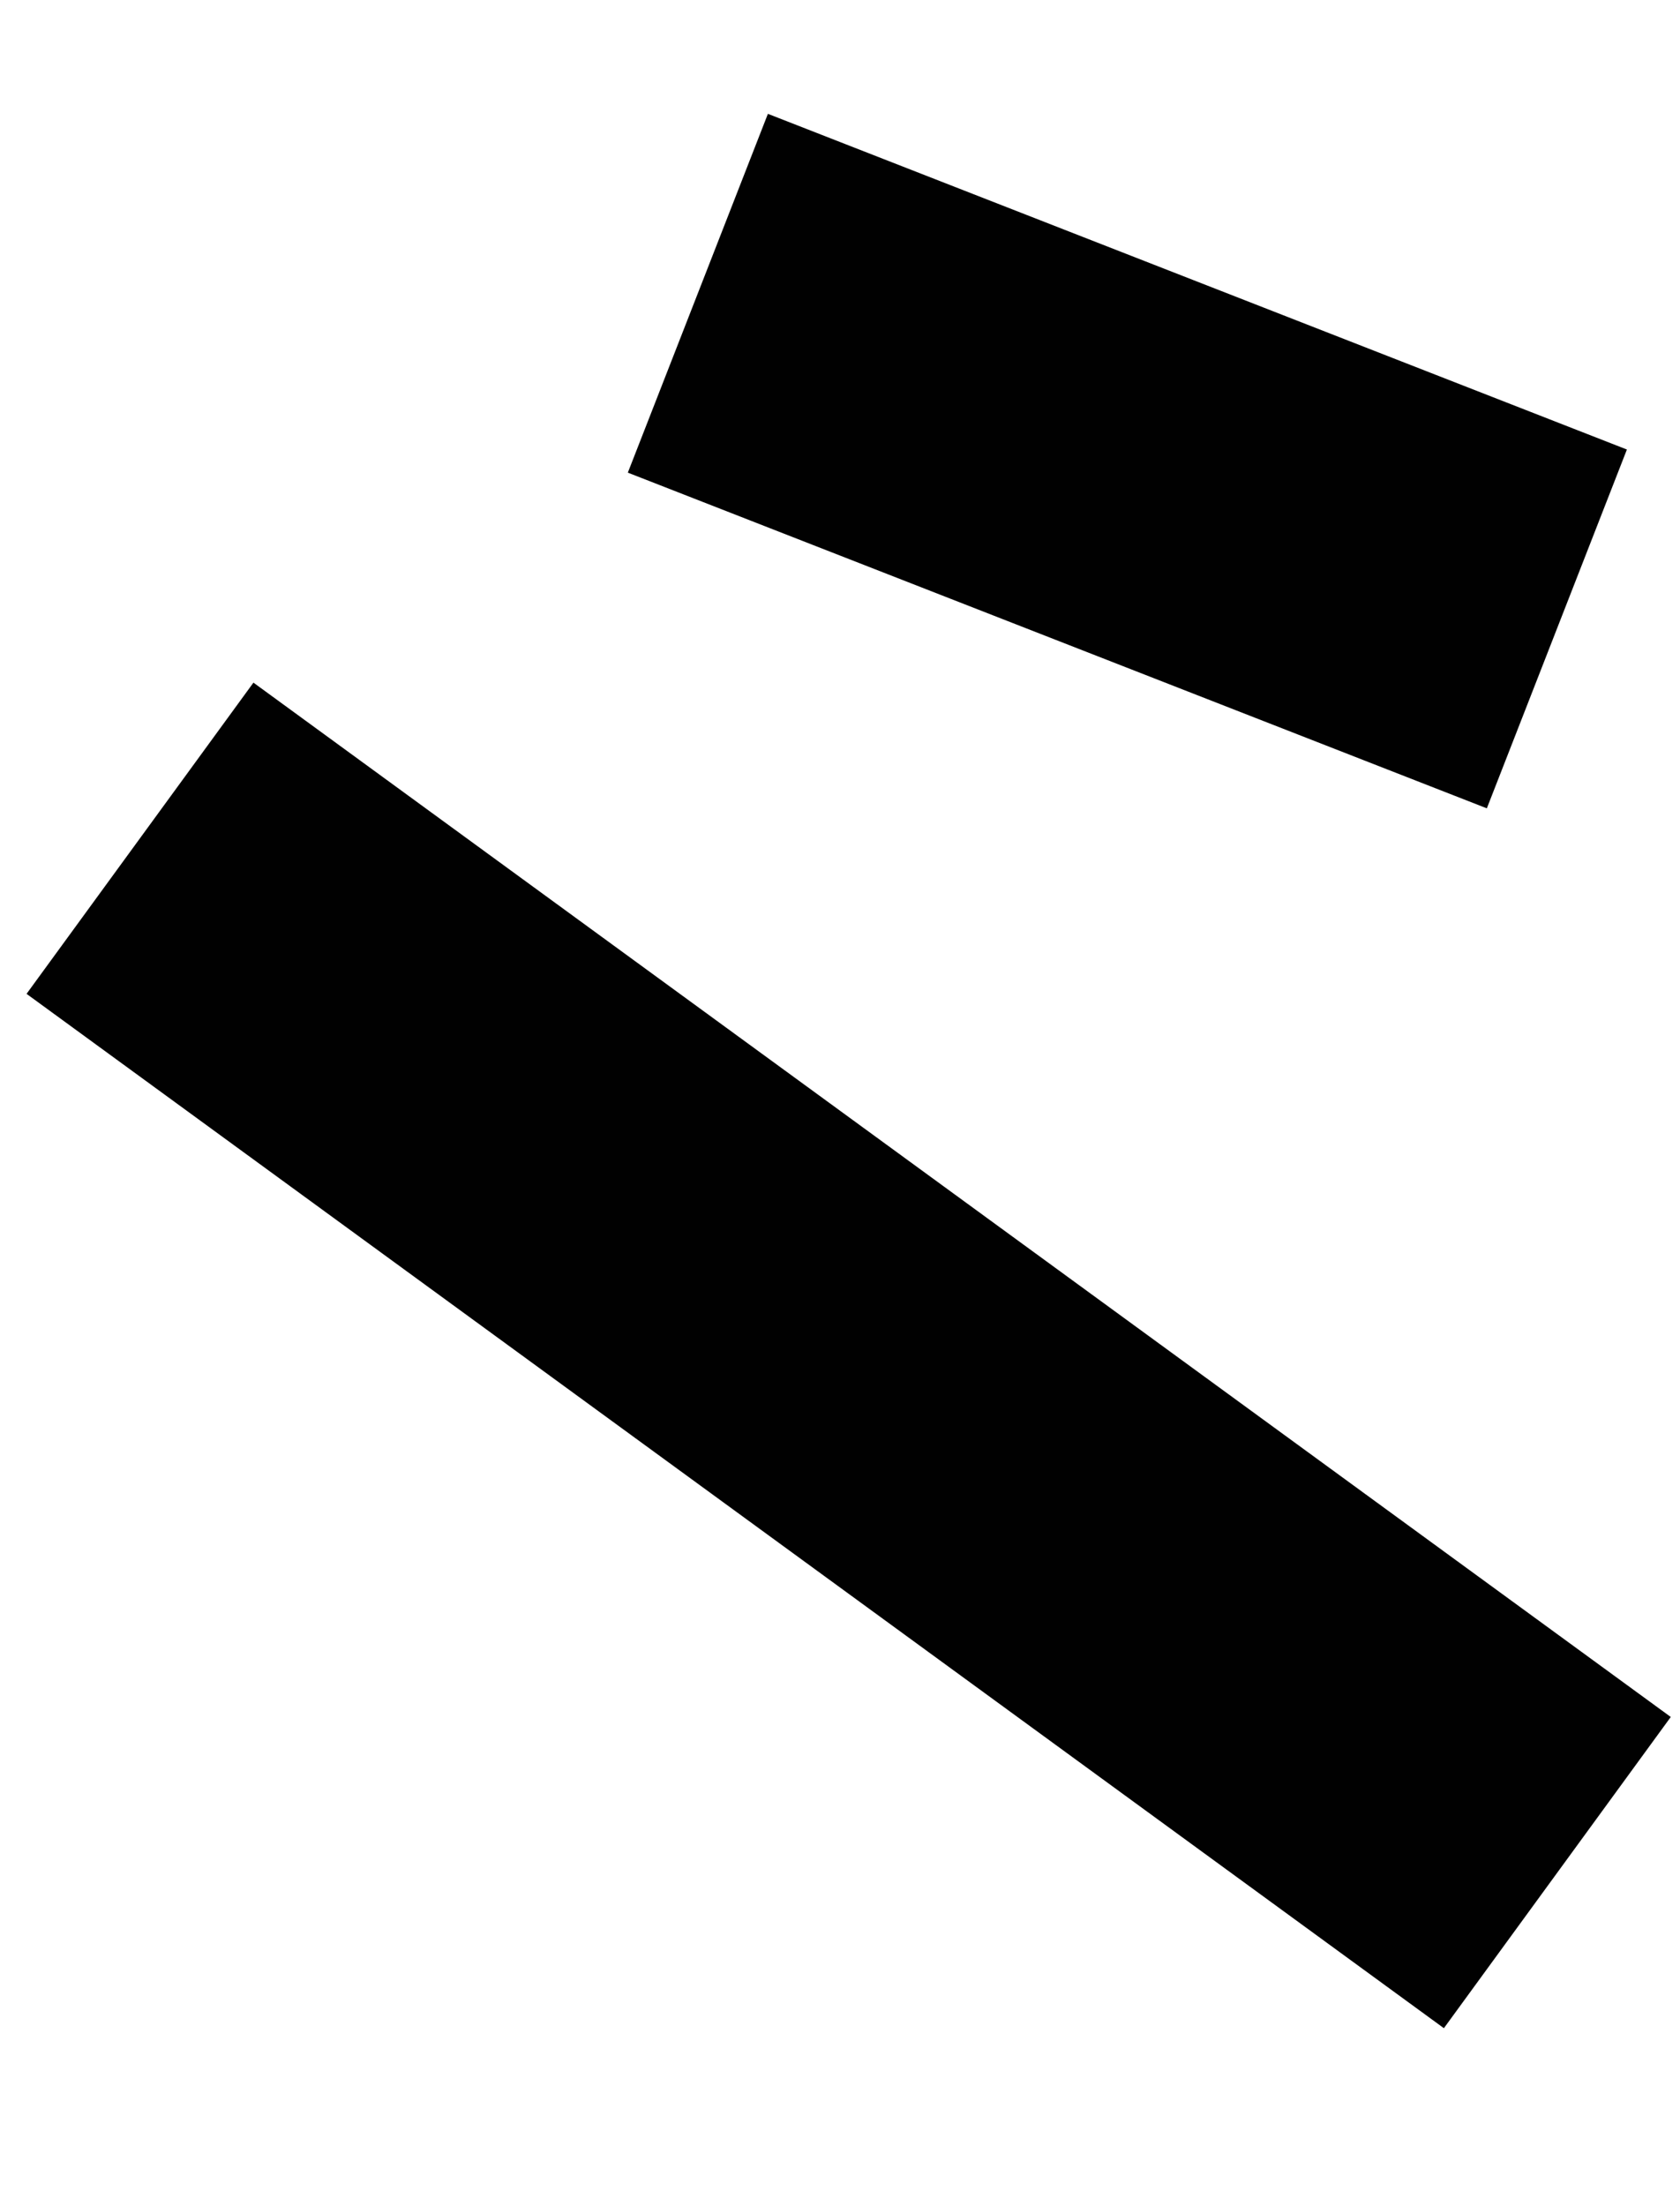 <svg width="48" height="63" viewBox="0 0 48 63" fill="none" xmlns="http://www.w3.org/2000/svg">
<path d="M4 23.937L44.495 53.474" stroke="#010101" stroke-width="11"/>
<path d="M19.939 8.374L44.482 17.96" stroke="#010101" stroke-width="11"/>
</svg>
